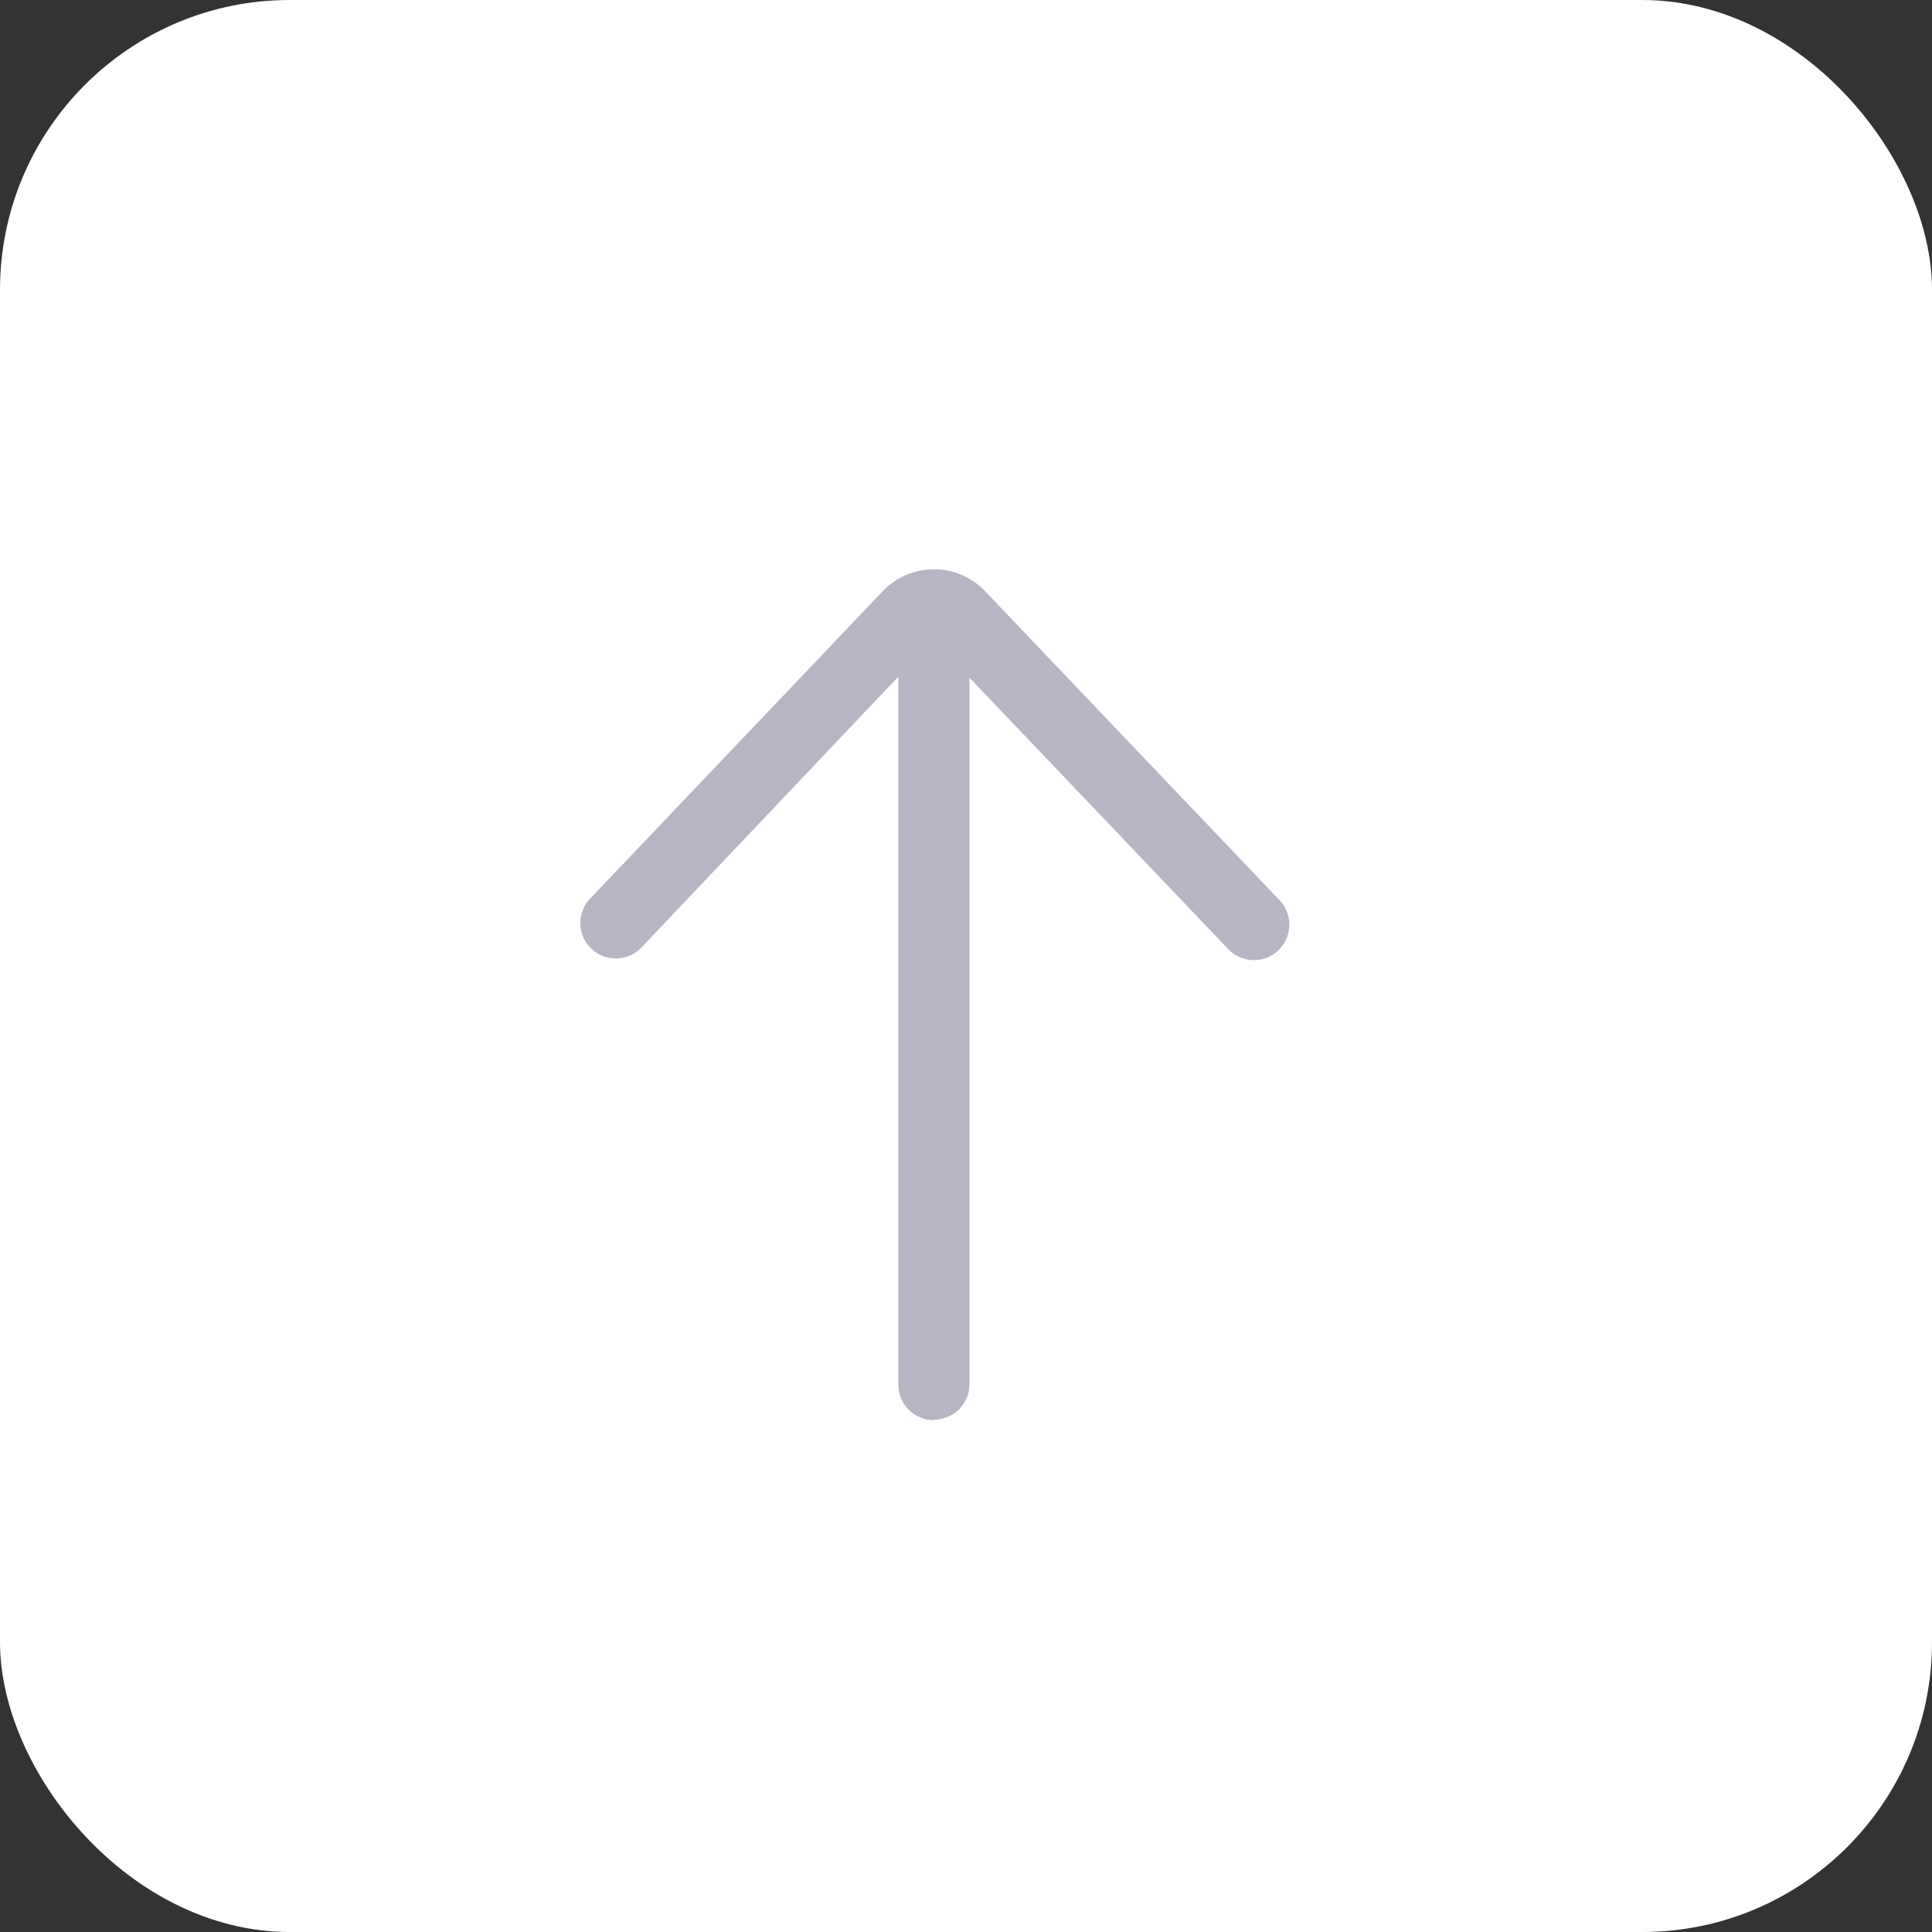 <svg xmlns="http://www.w3.org/2000/svg" width="20" height="20" viewBox="0 0 20 20"><rect x="0" y="0" width="20" height="20" fill="#333333" stroke="none"/><defs><style>.a{fill:#fff;}.b{fill:#b5b5c3;}</style></defs><rect class="a" width="20" height="20" rx="3"/><path class="b" d="M15.669,16.8a.367.367,0,0,0,.367-.367V9.119l2.669,2.8a.367.367,0,1,0,.531-.506l-3.049-3.2a.733.733,0,0,0-1.044.006L12.1,11.416a.367.367,0,0,0,.531.506L15.3,9.108v7.33a.367.367,0,0,0,.367.367Z" transform="translate(-6 -2.104)"/></svg>